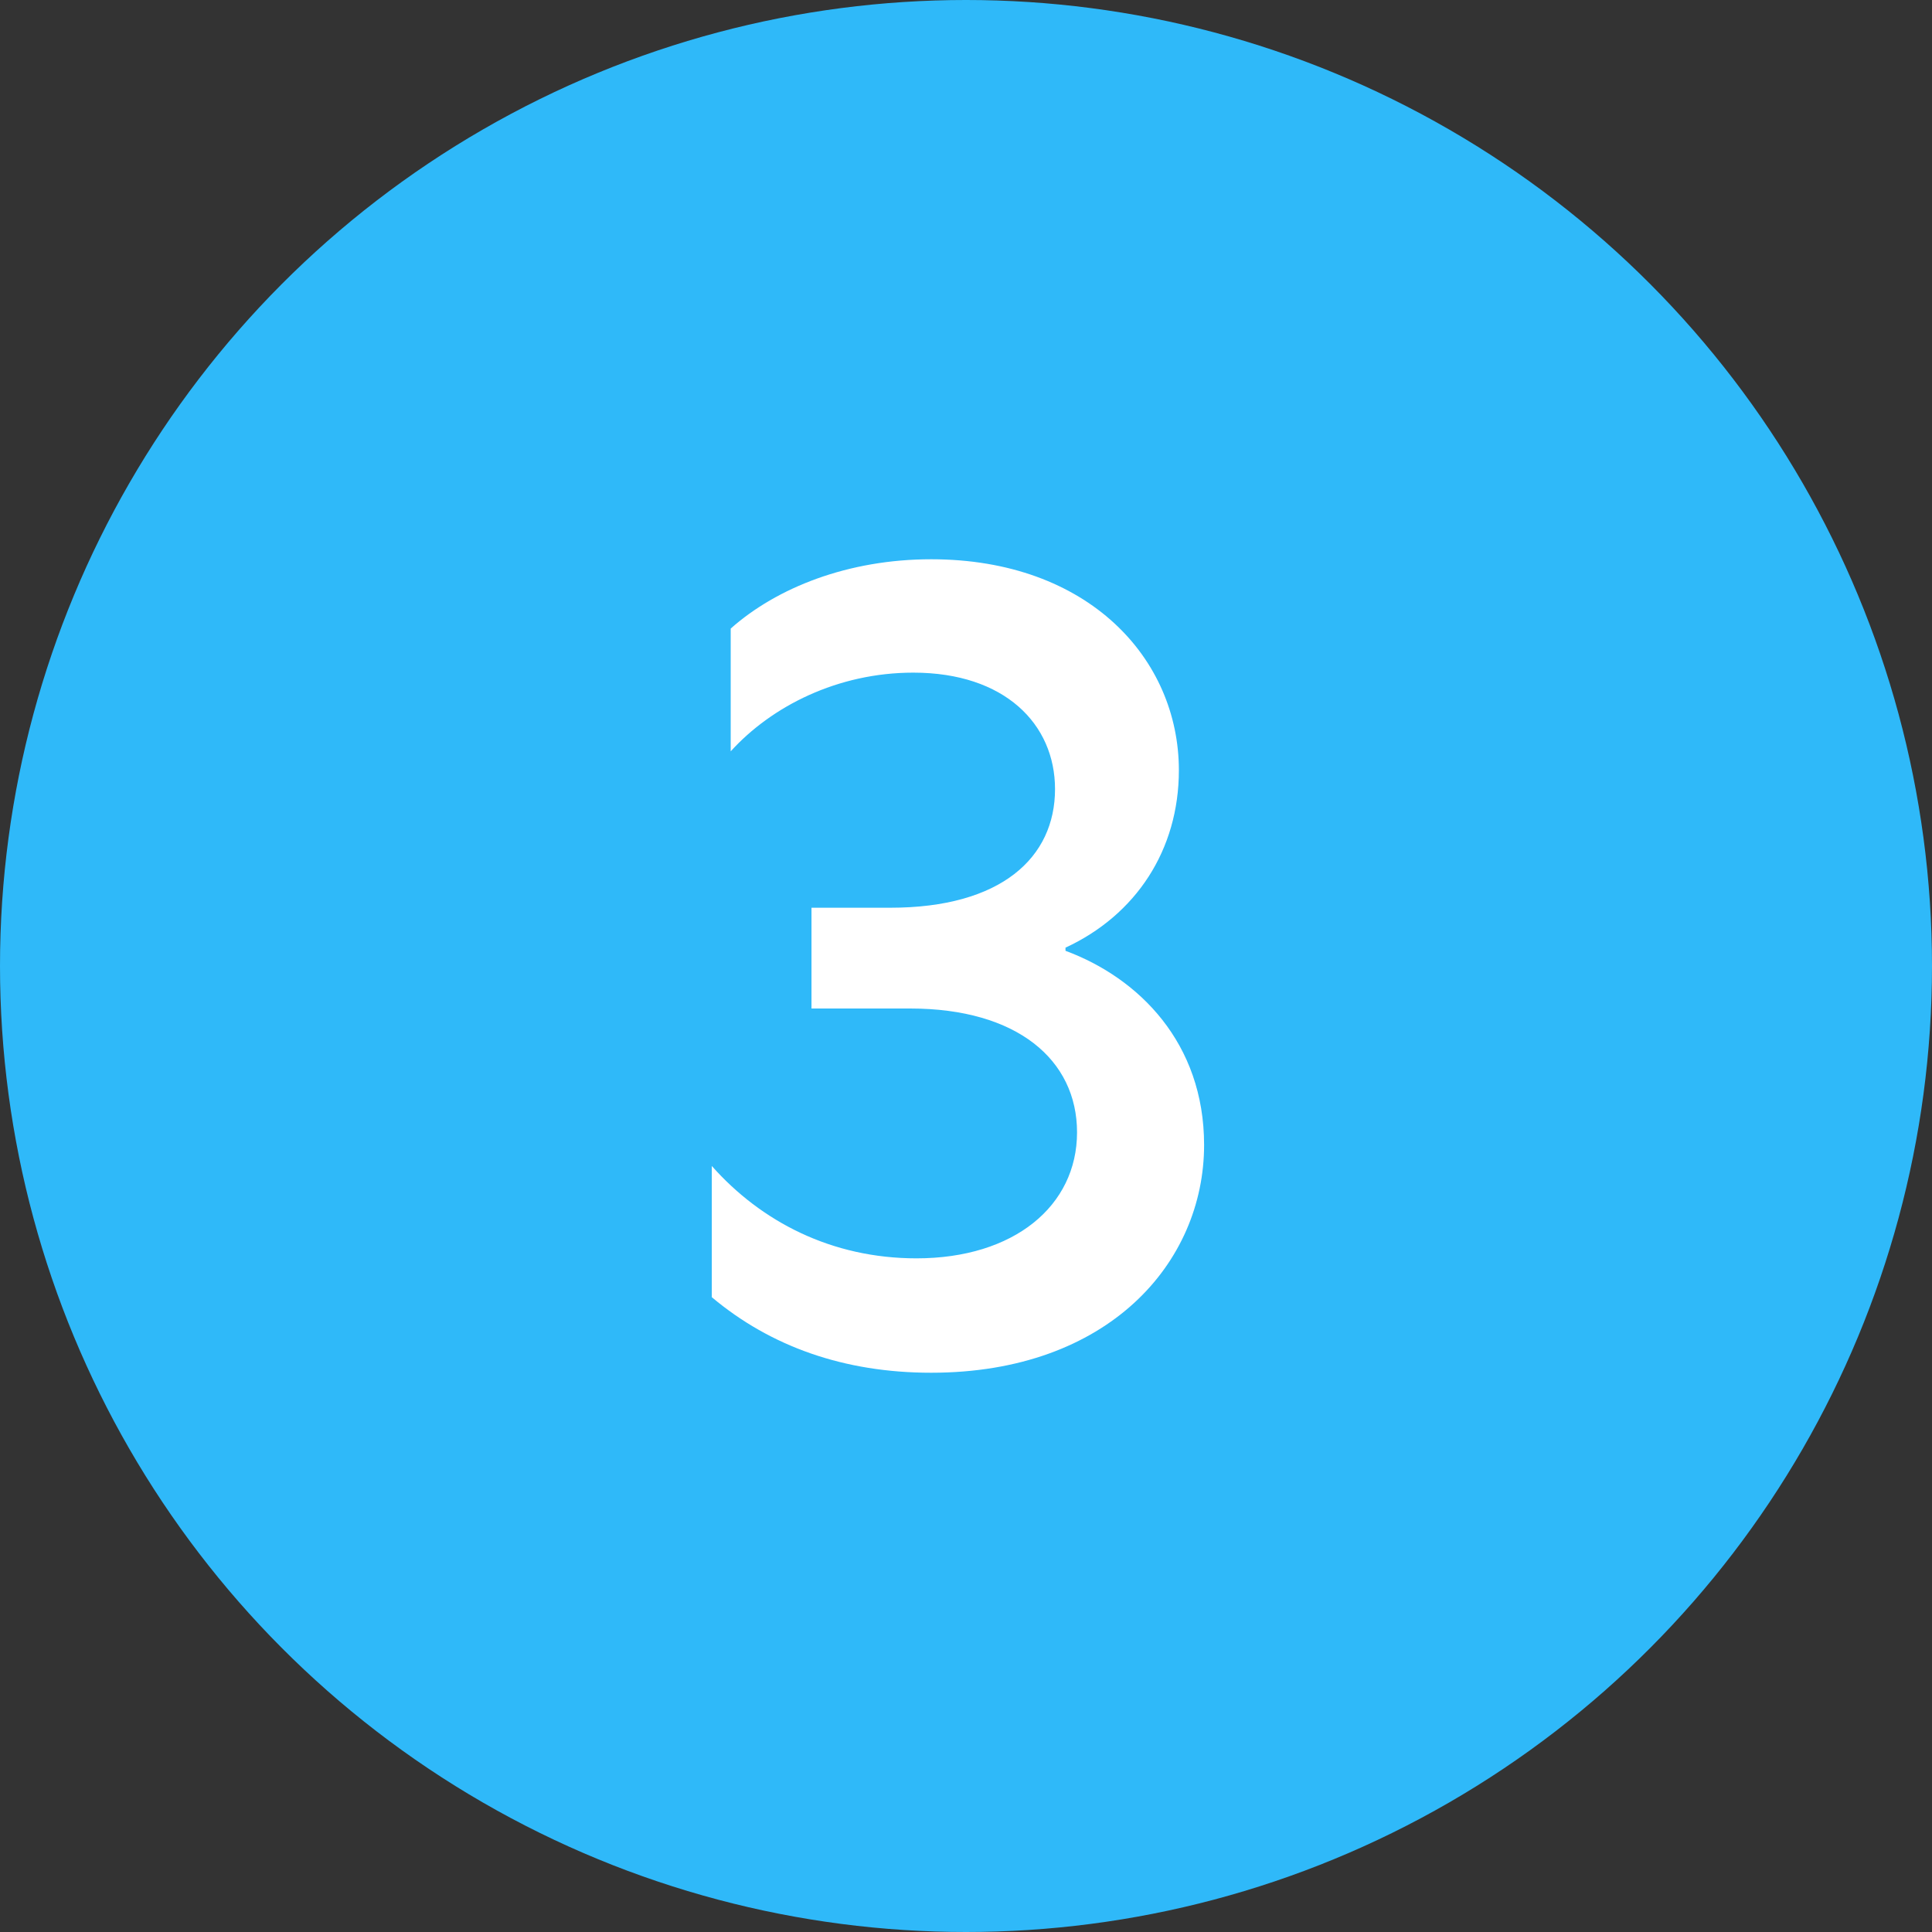 <svg width="38" height="38" viewBox="0 0 38 38" fill="none" xmlns="http://www.w3.org/2000/svg">
<rect x="0" y="0" width="38" height="38" fill="#333333" stroke="none"/>
<circle cx="19" cy="19" r="19" fill="#2FB9F9"/>
<path d="M14.372 12.363V14.778C15.177 13.89 16.477 13.23 17.964 13.23C19.76 13.23 20.751 14.241 20.751 15.521C20.751 16.863 19.698 17.854 17.51 17.854H15.961V19.836H17.902C20.008 19.836 21.184 20.848 21.184 22.272C21.184 23.717 19.946 24.75 18.026 24.75C16.354 24.75 14.97 24.027 14 22.933V25.514C15.156 26.484 16.601 27 18.315 27C21.804 27 23.683 24.832 23.683 22.52C23.683 20.517 22.403 19.237 20.957 18.701V18.639C22.341 17.999 23.187 16.719 23.187 15.15C23.187 12.961 21.412 11 18.315 11C16.684 11 15.28 11.557 14.372 12.363Z" fill="white"/>
</svg>
